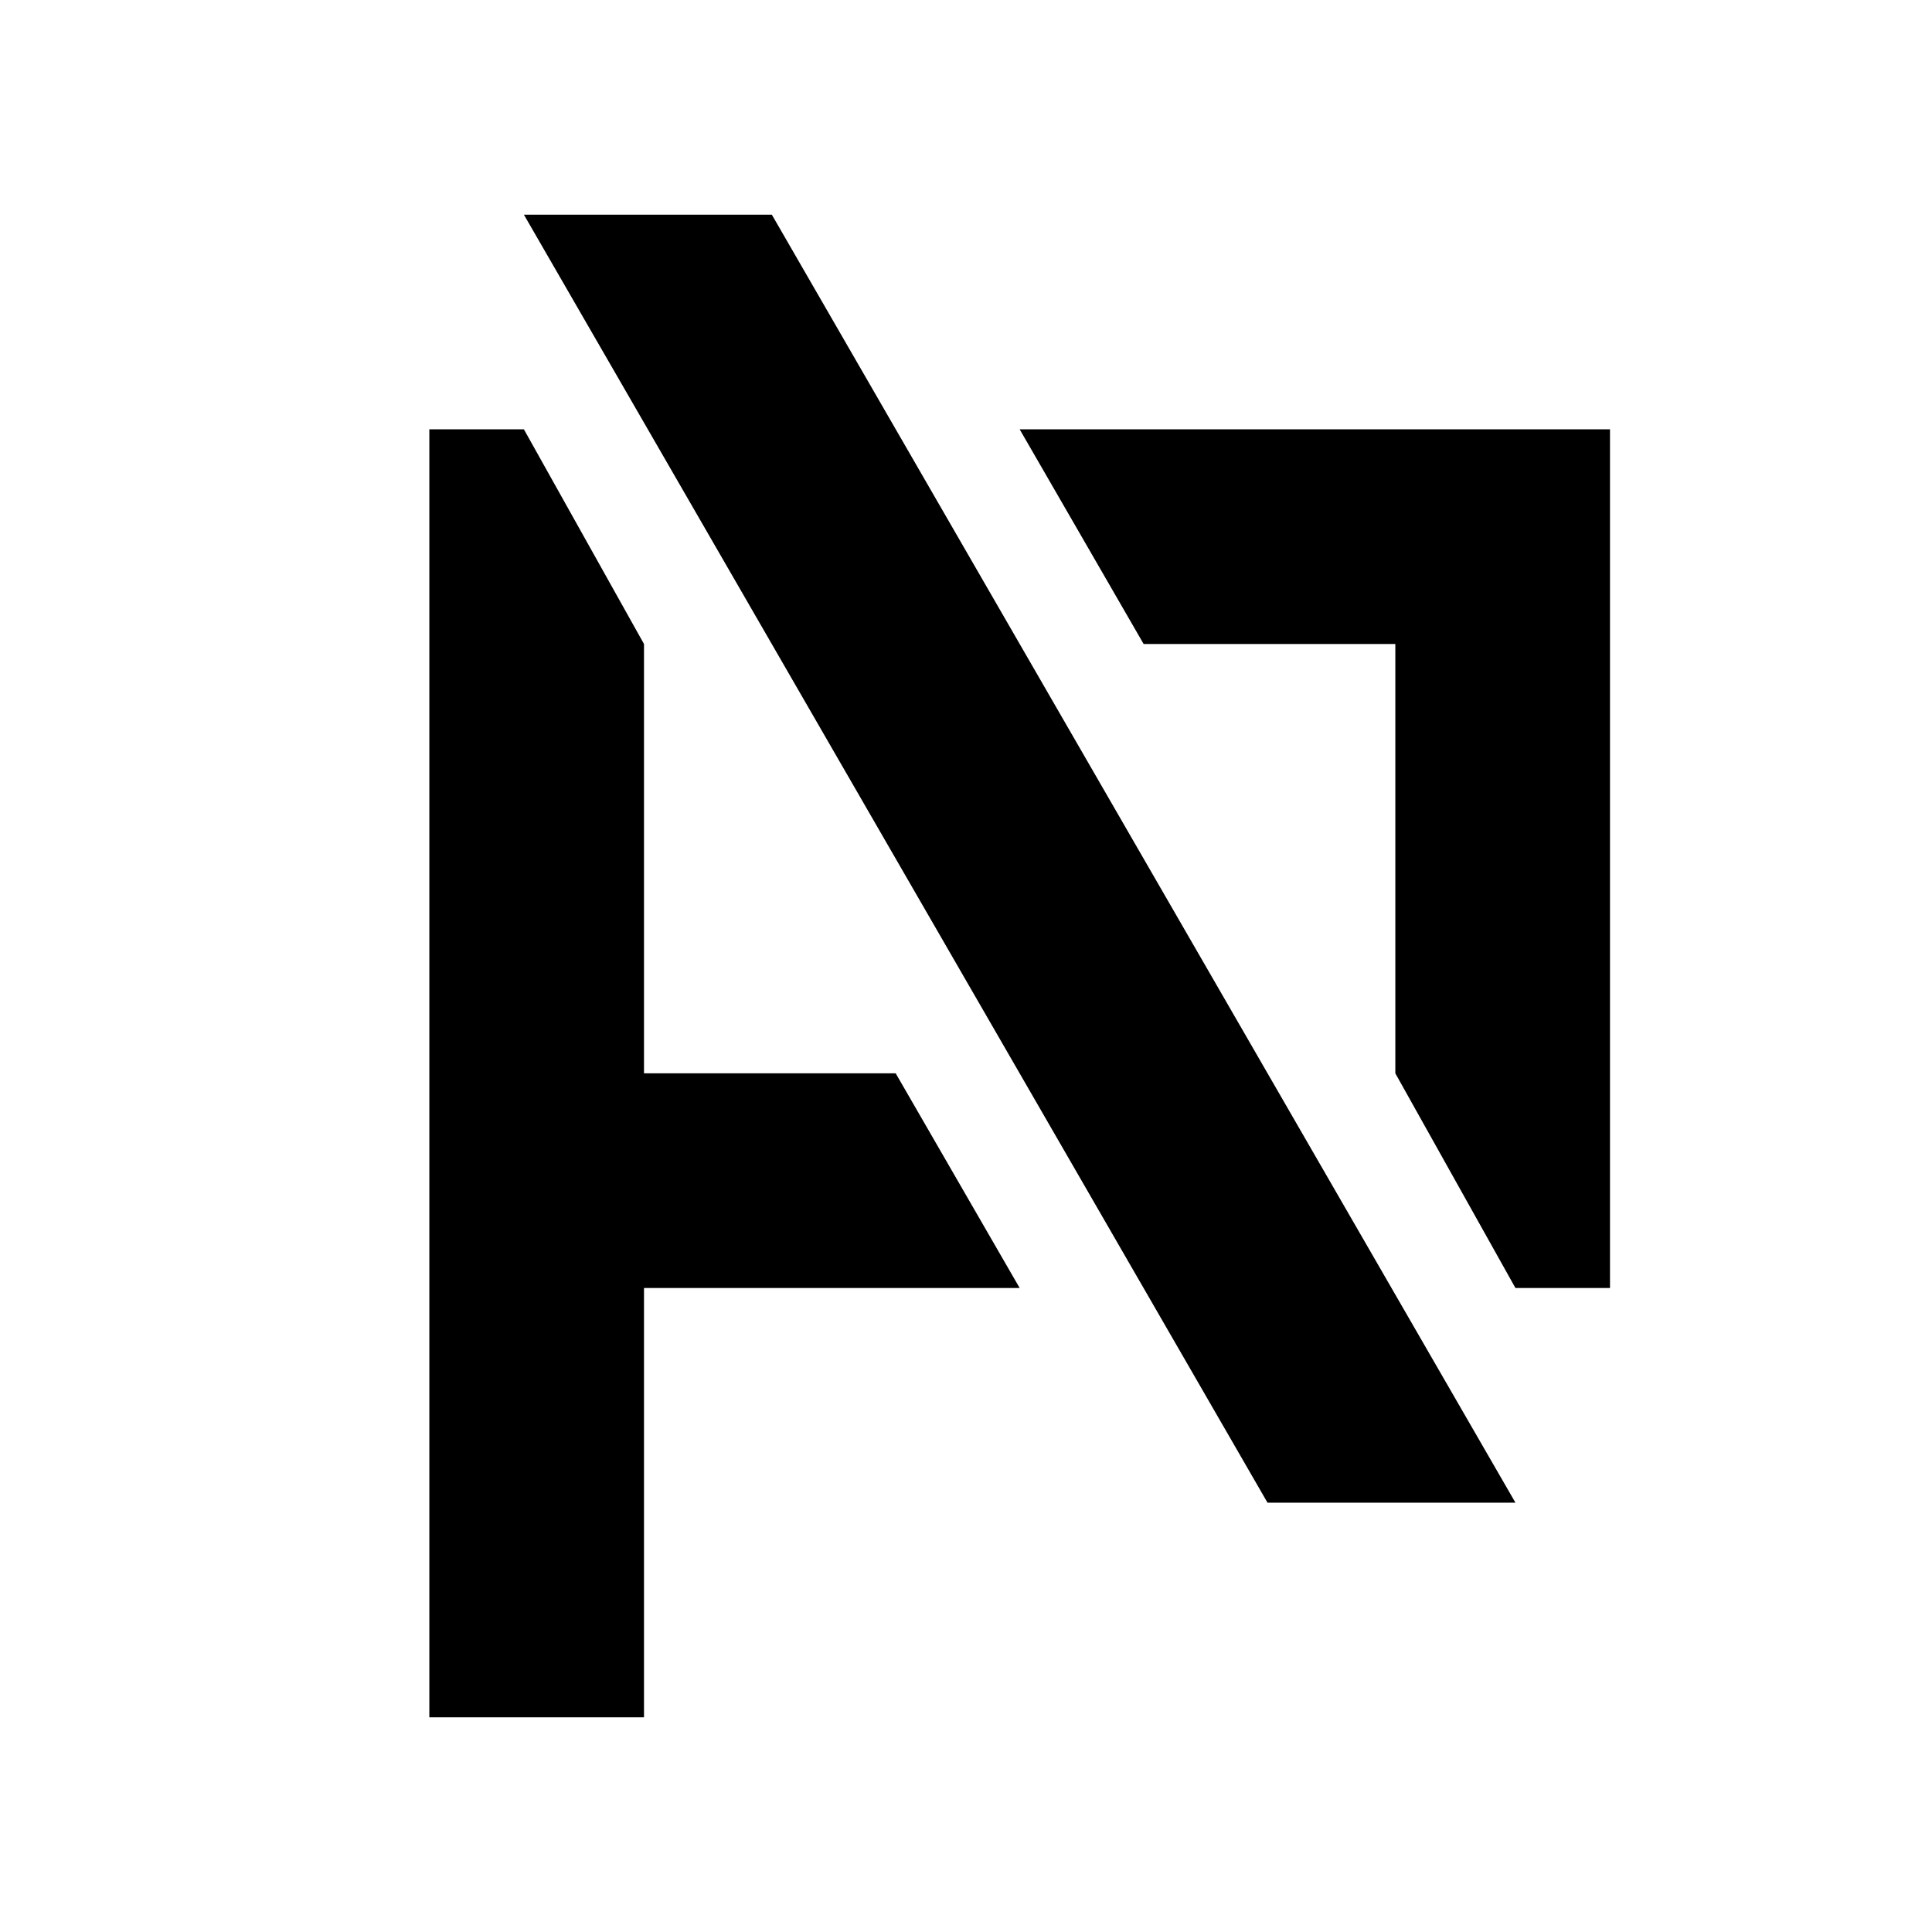 <svg xmlns="http://www.w3.org/2000/svg" viewBox="0 0 18 18">
  <g>
    <polygon points="6 10 6 6 4.881 4 4 4 4 6 4 10 4 12 4 16 6 16 6 12 9.5 12 8.345 10 6 10" stroke="transparent"/>
    <polygon points="13 6 13 10 14.119 12 15 12 15 10 15 6 15 4 9.5 4 10.655 6 13 6" stroke="transparent"/>
    <polygon points="7.191 2 4.881 2 11.809 14 14.119 14 7.191 2" stroke="transparent"/>
  </g>
</svg>